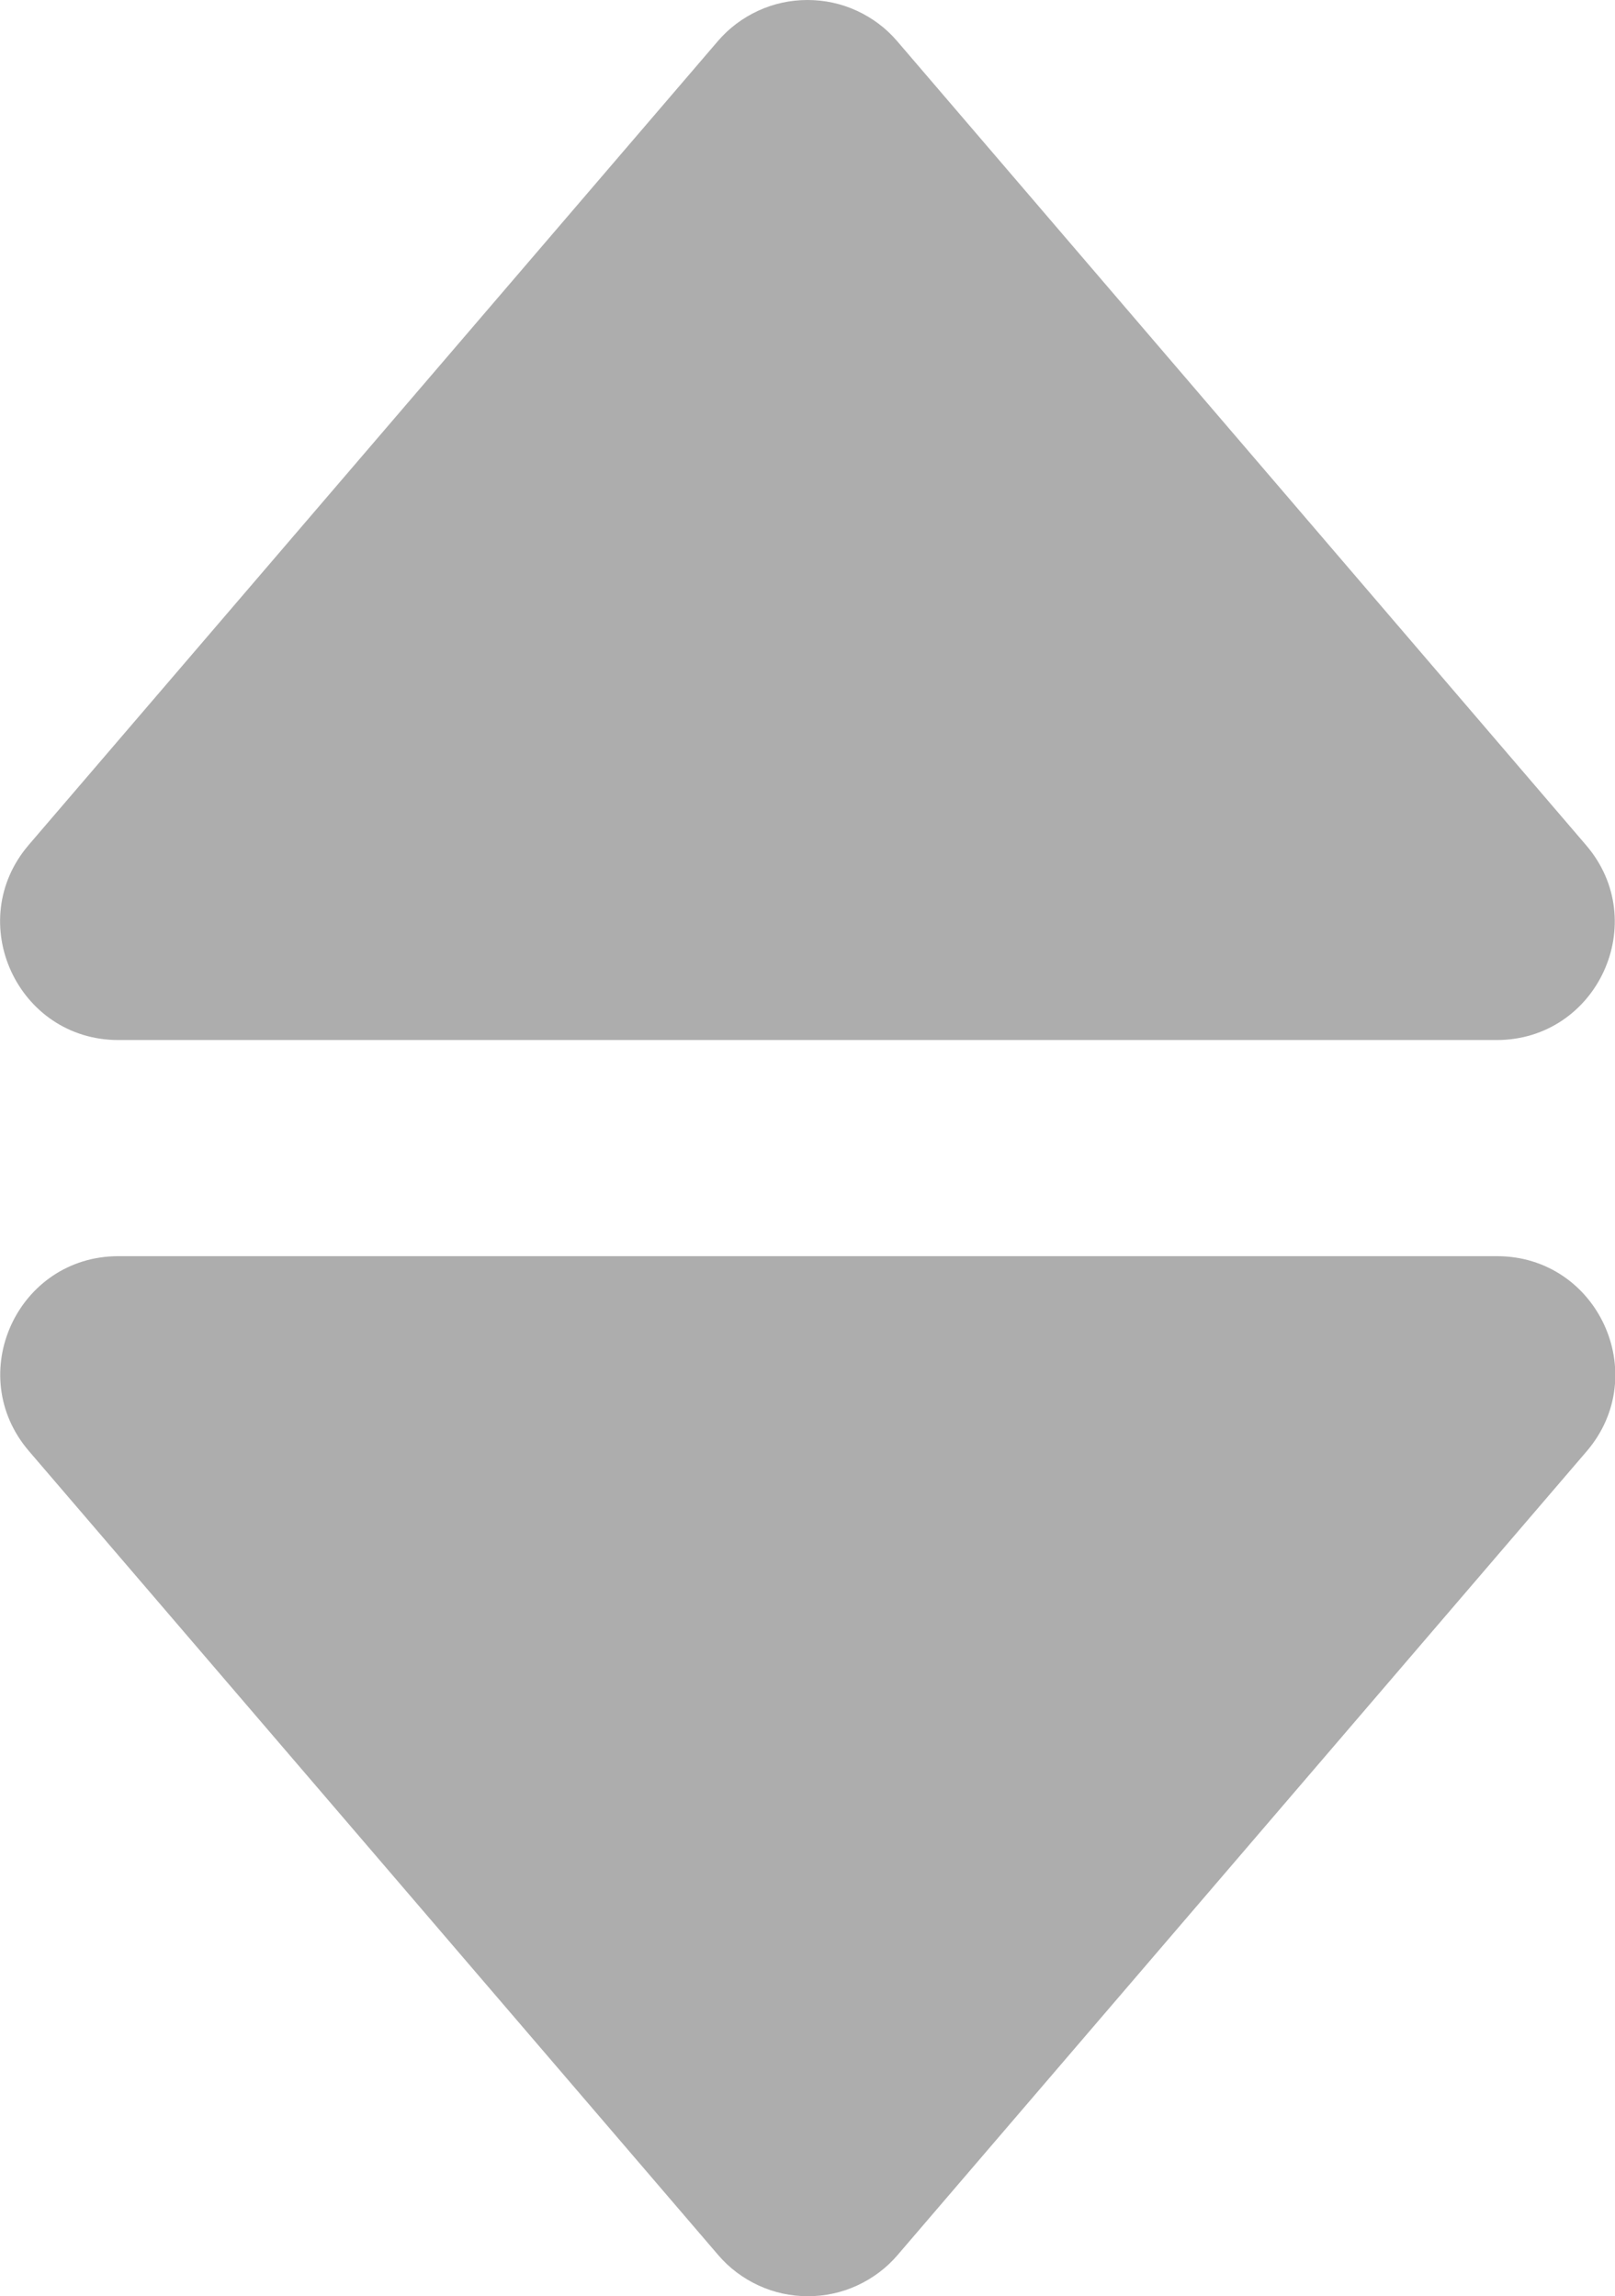 <?xml version="1.0" encoding="UTF-8" standalone="no"?>
<!-- Created with Inkscape (http://www.inkscape.org/) -->

<svg
   width="15.36"
   height="21.844"
   viewBox="0 0 4.064 5.78"
   version="1.1"
   id="svg517"
   xmlns="http://www.w3.org/2000/svg"
   xmlns:svg="http://www.w3.org/2000/svg">
  <defs
     id="defs514" />
  <g
     id="layer1"
     transform="translate(-9.345,-8.745)">
    <path
       d="m 9.418,12.398 1.734,2.023 c 0.028,0.033 0.063,0.059 0.102,0.077 0.039,0.018 0.081,0.027 0.124,0.027 0.043,0 0.085,-0.009 0.124,-0.027 0.039,-0.018 0.074,-0.044 0.102,-0.077 l 1.734,-2.023 c 0.165,-0.193 0.028,-0.491 -0.226,-0.491 H 9.643 c -0.254,0 -0.391,0.298 -0.225,0.491 z"
       fill="#adadad"
       id="path335"
       style="stroke-width:0.265" />
    <path
       d="M 13.336,10.872 11.603,8.849 c -0.028,-0.033 -0.063,-0.059 -0.102,-0.077 -0.039,-0.018 -0.081,-0.027 -0.124,-0.027 -0.043,0 -0.085,0.009 -0.124,0.027 -0.039,0.018 -0.074,0.044 -0.102,0.077 L 9.417,10.872 c -0.165,0.193 -0.028,0.491 0.226,0.491 h 3.468 c 0.254,0 0.391,-0.298 0.225,-0.491 z"
       fill="#adadad"
       id="path2"
       style="stroke-width:0.265" />
  </g>
</svg>

